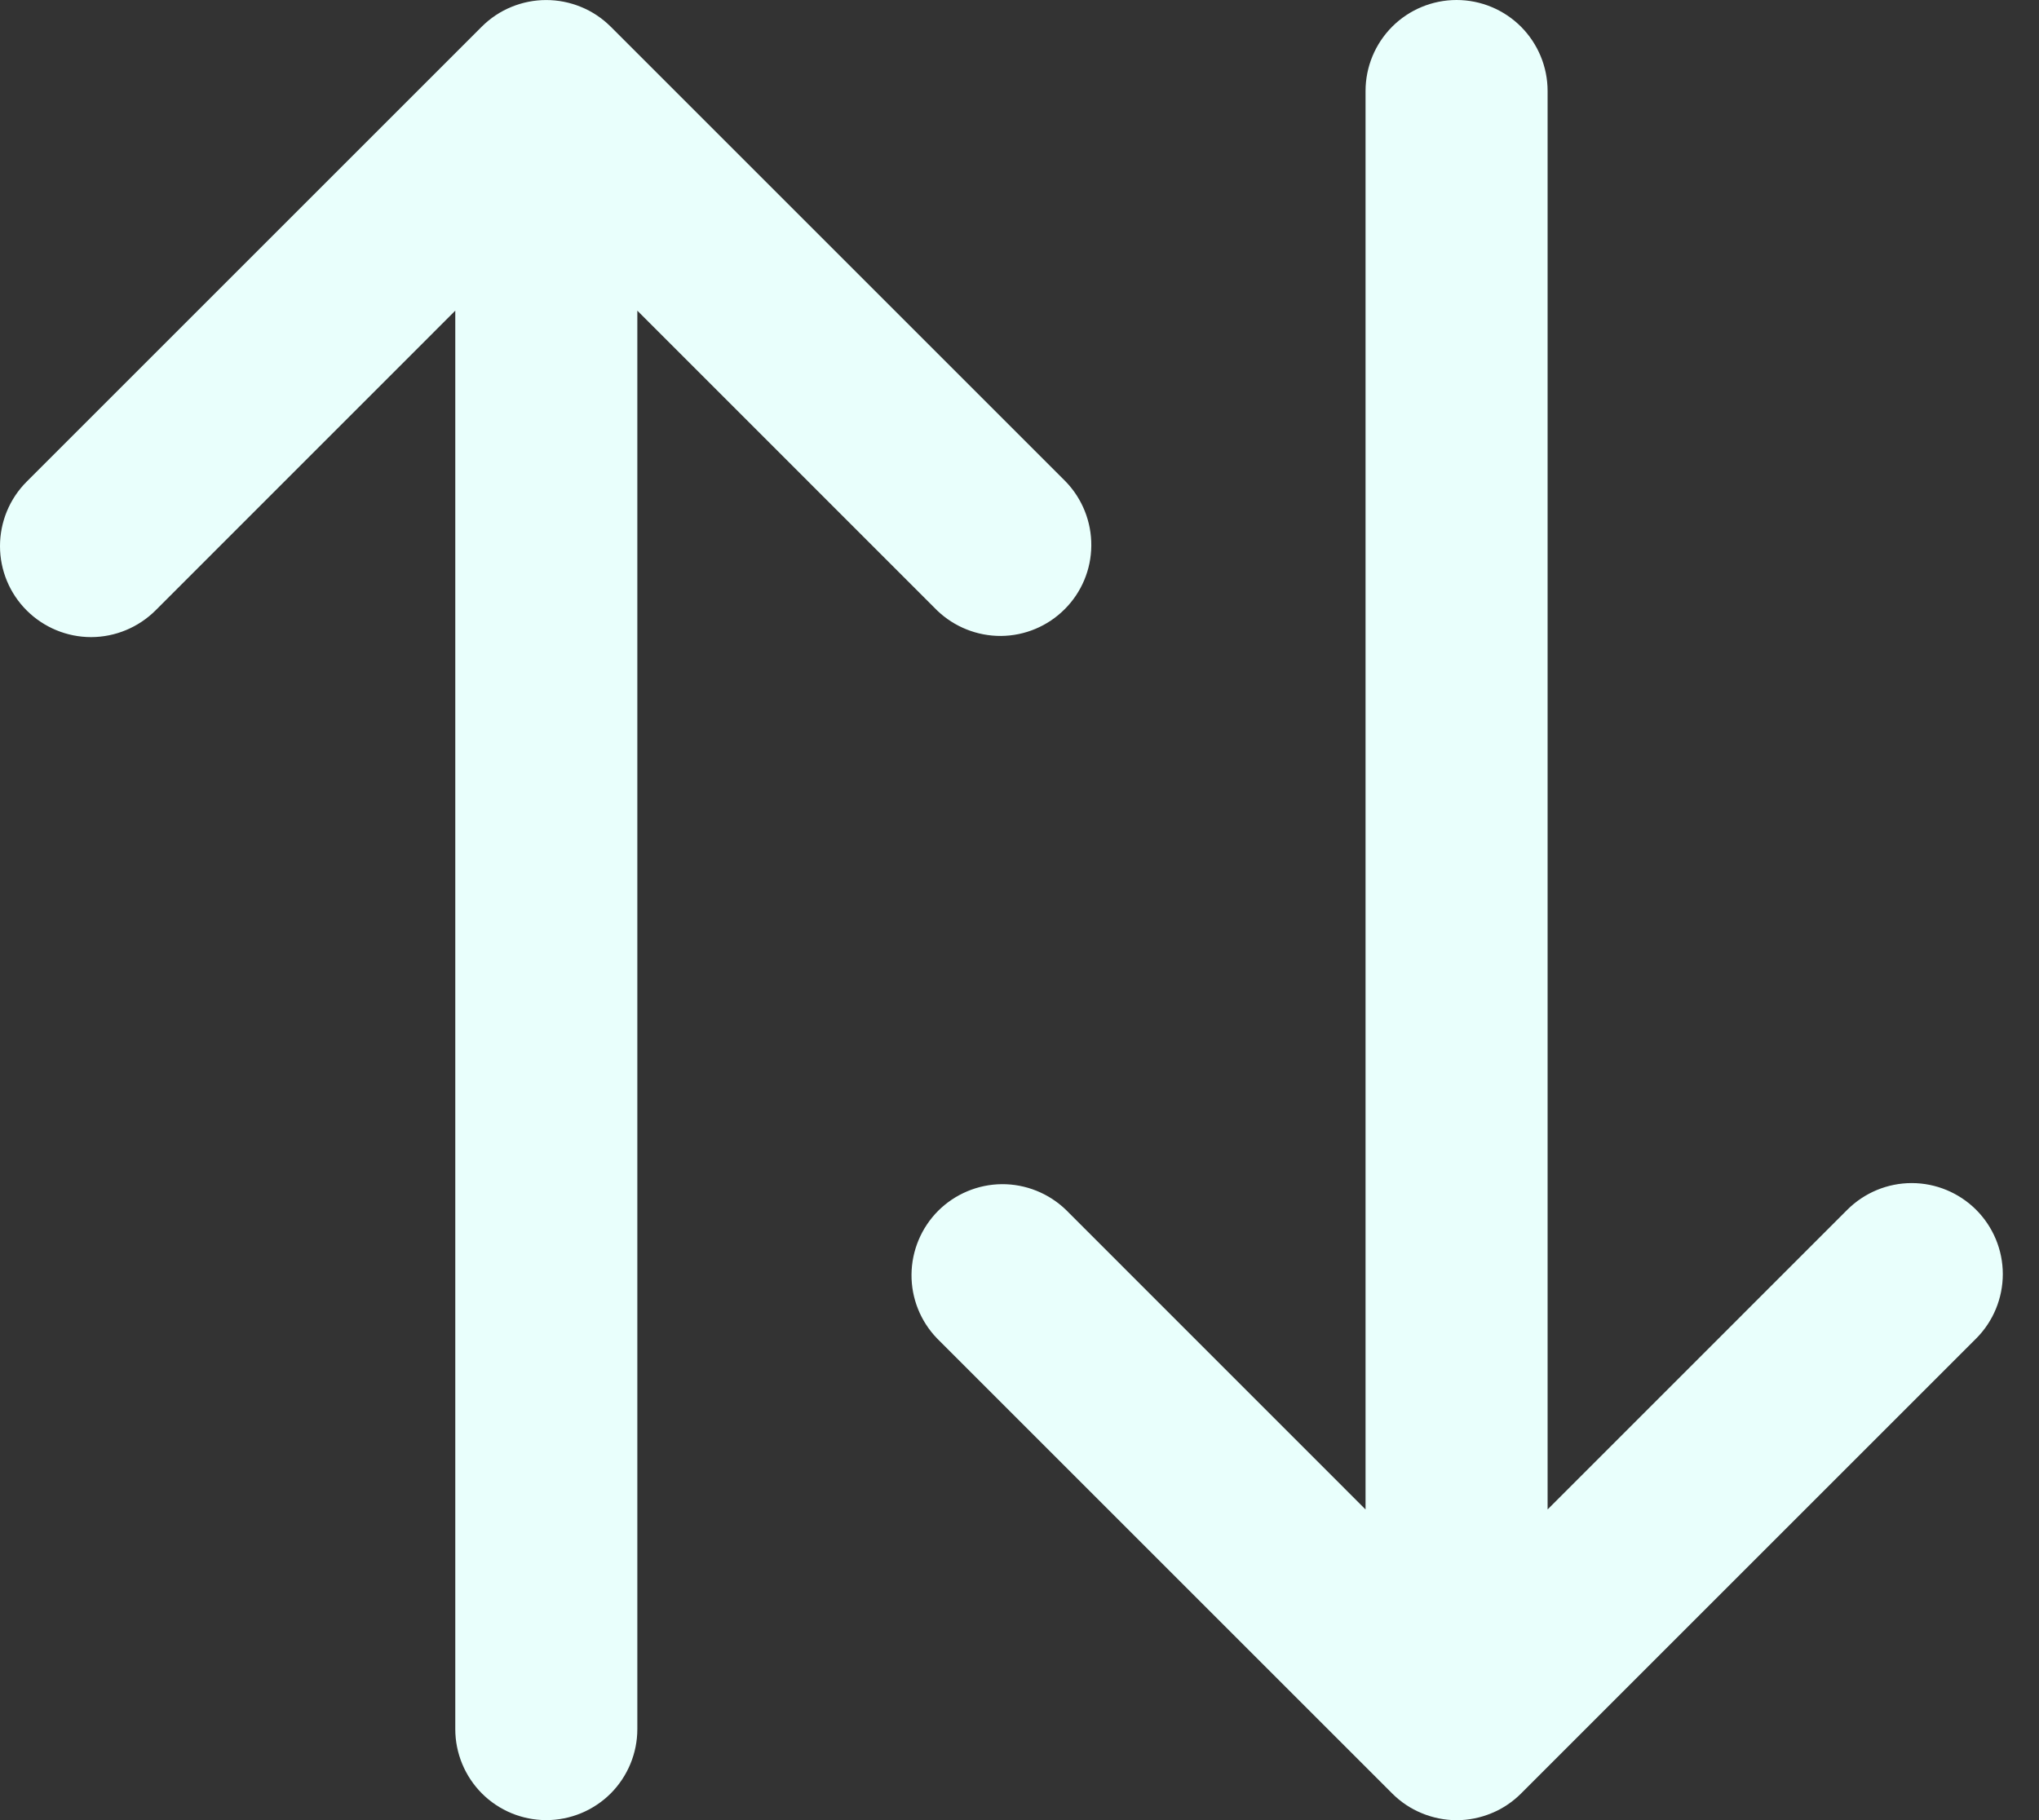 <svg width="28" height="25" viewBox="0 0 28 25" fill="none" xmlns="http://www.w3.org/2000/svg">
<rect x="0" y="0" width="28" height="25" fill="#333333" stroke="none"/>
<path d="M27.136 16.616C26.901 16.382 26.583 16.25 26.252 16.25C25.921 16.25 25.603 16.382 25.368 16.616L21.252 20.733V1.25C21.252 0.918 21.12 0.601 20.886 0.366C20.651 0.132 20.334 0 20.002 0C19.671 0 19.352 0.132 19.118 0.366C18.884 0.601 18.752 0.918 18.752 1.25V20.733L14.636 16.616C14.4 16.389 14.084 16.263 13.757 16.265C13.429 16.268 13.115 16.4 12.883 16.631C12.652 16.863 12.52 17.177 12.517 17.505C12.514 17.832 12.64 18.148 12.868 18.384L19.118 24.634C19.234 24.75 19.372 24.843 19.524 24.905C19.676 24.968 19.839 25.001 20.003 25.001C20.168 25.001 20.33 24.968 20.482 24.905C20.634 24.843 20.772 24.75 20.888 24.634L27.138 18.384C27.372 18.149 27.503 17.831 27.503 17.5C27.503 17.168 27.37 16.85 27.136 16.616Z" fill="#E9FFFC"/>
<path d="M14.636 6.616L8.386 0.366C8.269 0.25 8.131 0.157 7.978 0.095C7.672 -0.031 7.329 -0.031 7.023 0.095C6.871 0.157 6.732 0.25 6.616 0.366L0.366 6.616C0.131 6.851 -0 7.169 3.12777e-07 7.501C0 7.833 0.132 8.151 0.367 8.385C0.602 8.619 0.92 8.751 1.252 8.751C1.583 8.75 1.901 8.618 2.136 8.384L6.252 4.267V23.75C6.252 24.081 6.384 24.399 6.618 24.634C6.852 24.868 7.17 25 7.502 25C7.833 25 8.151 24.868 8.386 24.634C8.62 24.399 8.752 24.081 8.752 23.75V4.267L12.868 8.384C13.104 8.611 13.42 8.737 13.747 8.735C14.075 8.732 14.389 8.6 14.62 8.368C14.852 8.137 14.984 7.823 14.986 7.495C14.989 7.168 14.863 6.852 14.636 6.616Z" fill="#E9FFFC"/>
</svg>

